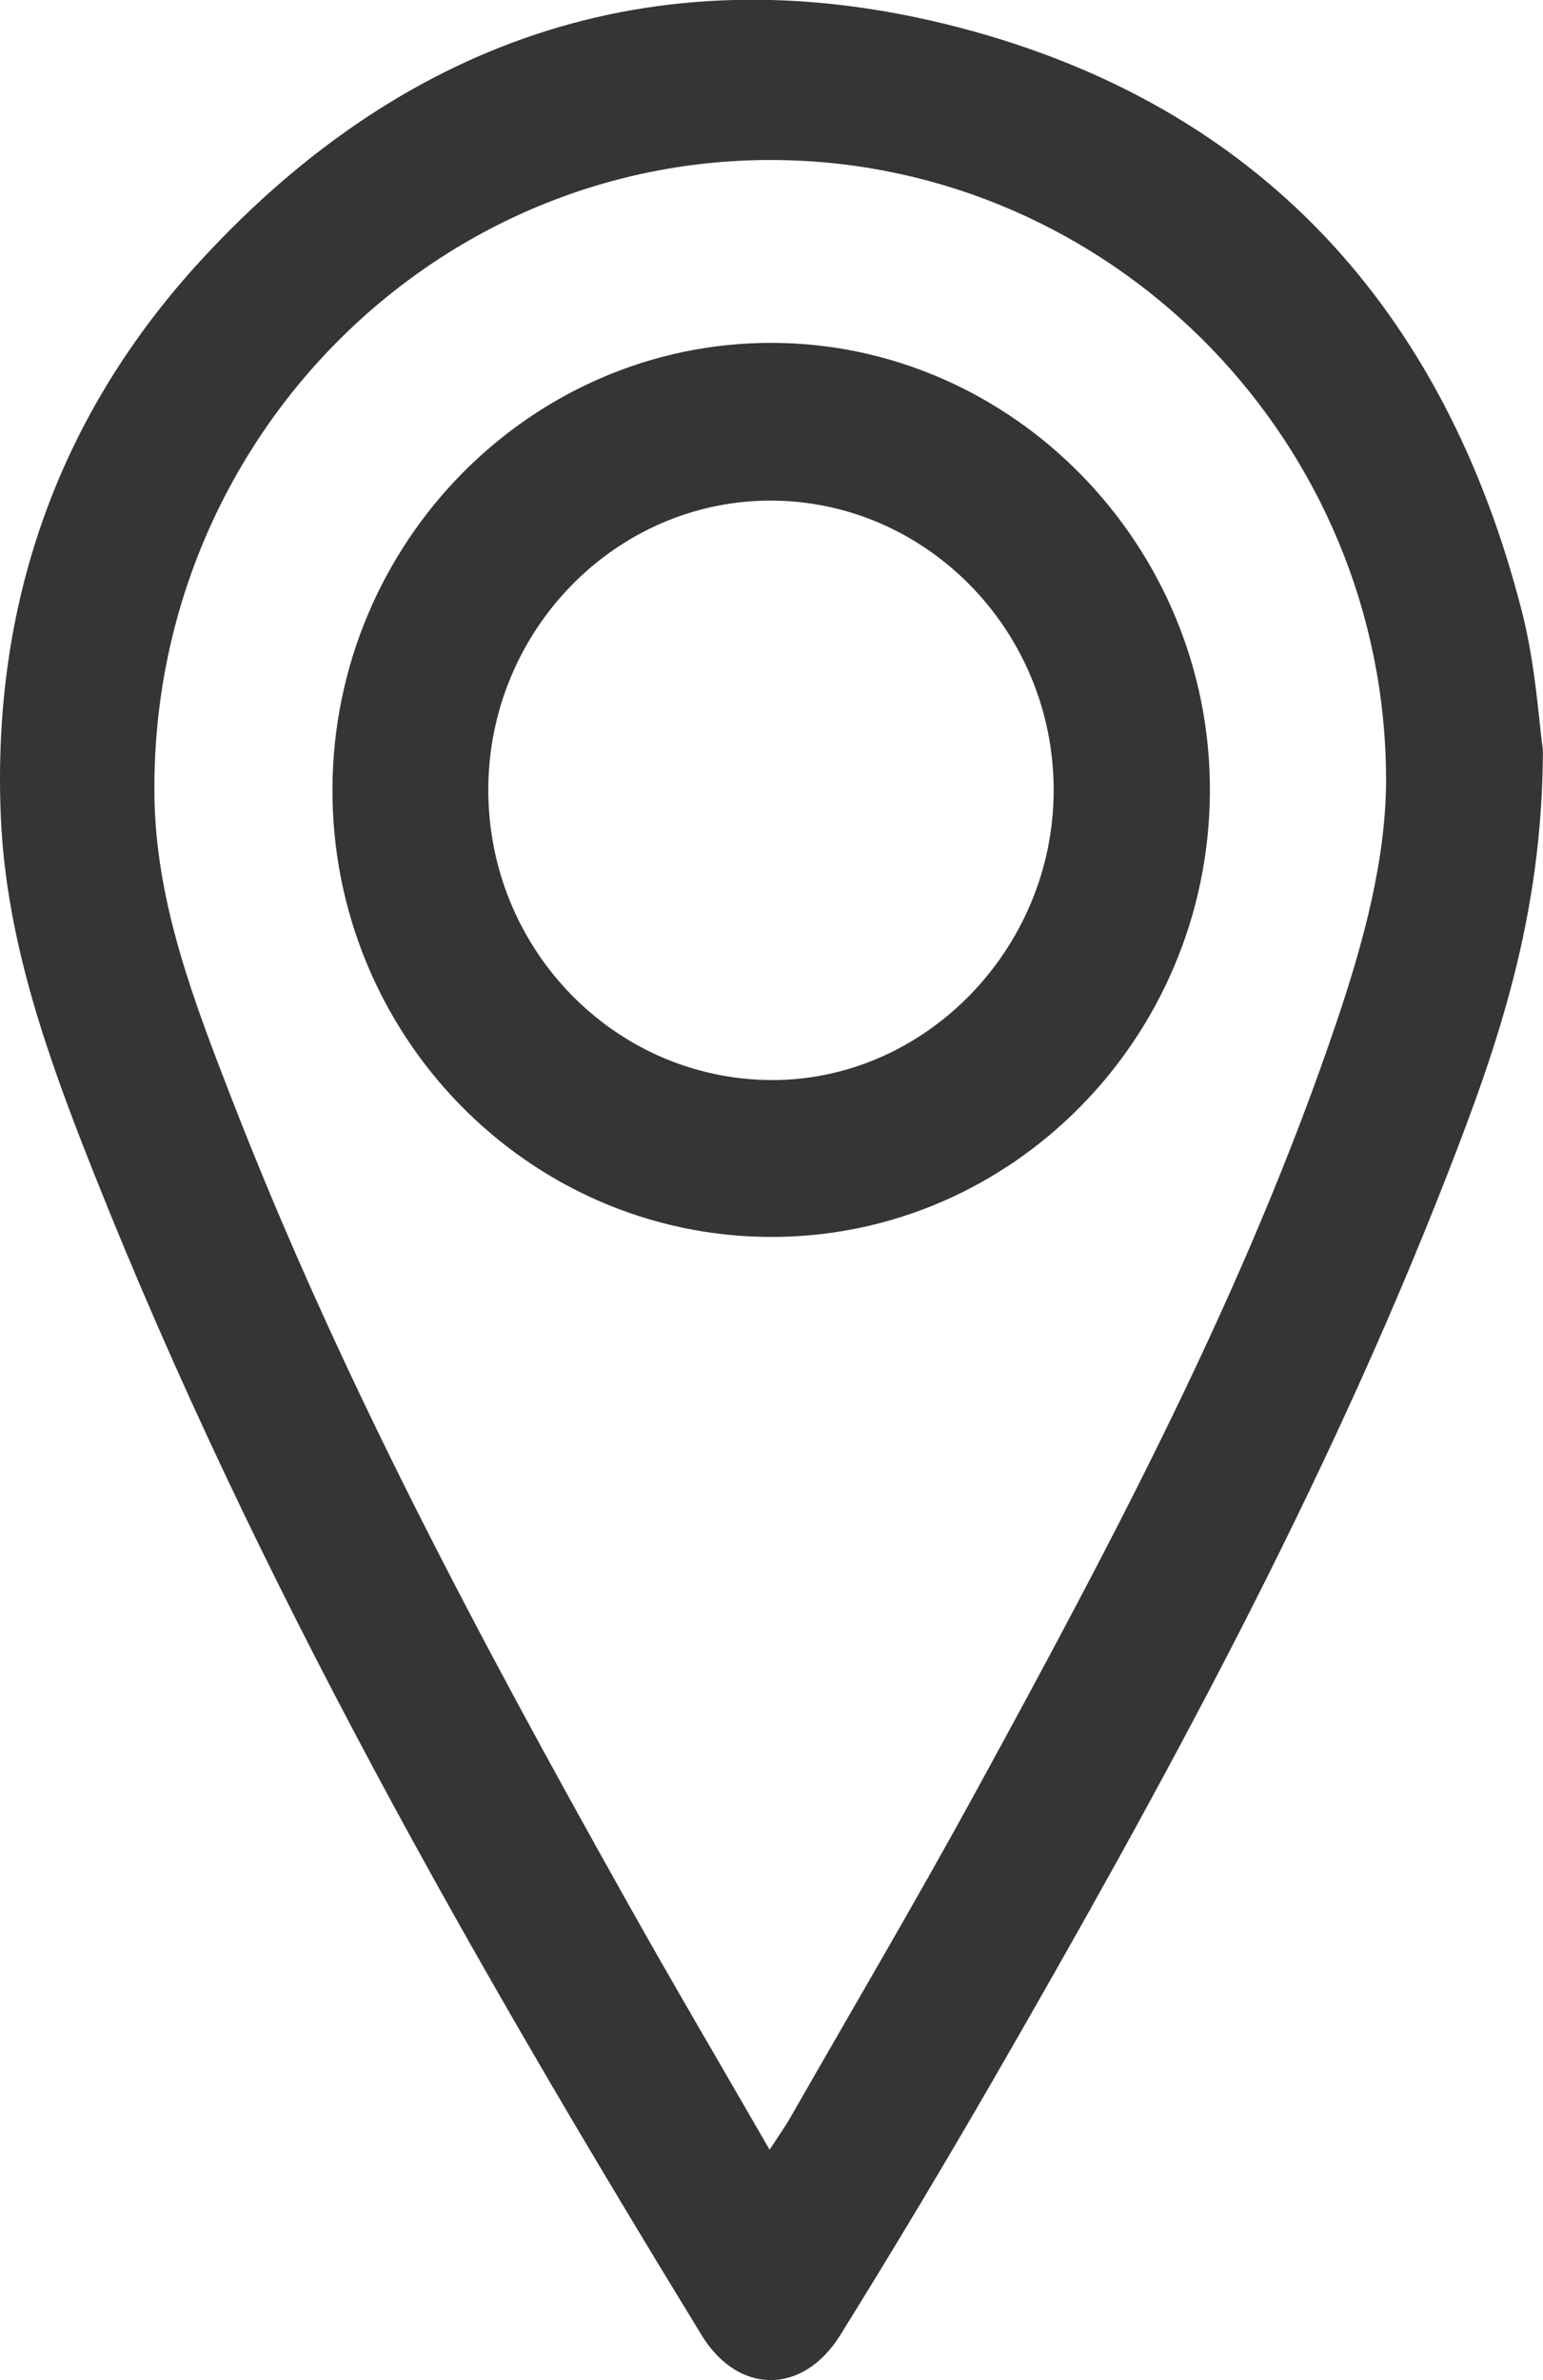 <svg xmlns="http://www.w3.org/2000/svg" xmlns:xlink="http://www.w3.org/1999/xlink" preserveAspectRatio="xMidYMid" width="24" height="37" viewBox="0 0 24 37">
  <defs>
    <style>
      .cls-1 {
        fill: #353535;
        fill-rule: evenodd;
      }
    </style>
  </defs>
  <path d="M22.514,18.252 C20.600,23.160 18.087,27.759 15.467,32.300 C14.690,33.646 13.891,34.979 13.071,36.298 C12.493,37.231 11.485,37.236 10.912,36.300 C7.366,30.502 3.993,24.607 1.467,18.255 C0.757,16.470 0.096,14.651 0.013,12.700 C-0.130,9.377 0.914,6.447 3.133,4.038 C6.361,0.533 10.363,-0.767 14.936,0.432 C19.565,1.646 22.465,4.787 23.673,9.510 C23.887,10.347 23.936,11.227 23.999,11.664 C23.990,14.274 23.285,16.276 22.514,18.252 ZM12.363,2.495 C6.891,2.278 2.333,6.777 2.402,12.369 C2.422,14.029 3.017,15.569 3.607,17.088 C5.289,21.422 7.474,25.501 9.737,29.537 C10.451,30.811 11.192,32.069 11.971,33.419 C12.123,33.183 12.217,33.053 12.296,32.914 C13.264,31.221 14.257,29.539 15.192,27.827 C17.307,23.956 19.383,20.059 20.801,15.853 C21.207,14.648 21.564,13.347 21.559,12.093 C21.539,6.914 17.424,2.695 12.363,2.495 ZM11.986,19.229 C8.209,19.219 5.150,16.085 5.171,12.248 C5.193,8.432 8.257,5.328 11.999,5.330 C15.756,5.333 18.840,8.492 18.819,12.316 C18.798,16.136 15.731,19.239 11.986,19.229 ZM11.983,7.782 C9.577,7.783 7.603,9.799 7.595,12.266 C7.588,14.754 9.560,16.780 11.998,16.790 C14.383,16.800 16.379,14.759 16.389,12.302 C16.399,9.817 14.415,7.782 11.983,7.782 Z" class="cls-1"/>
</svg>
